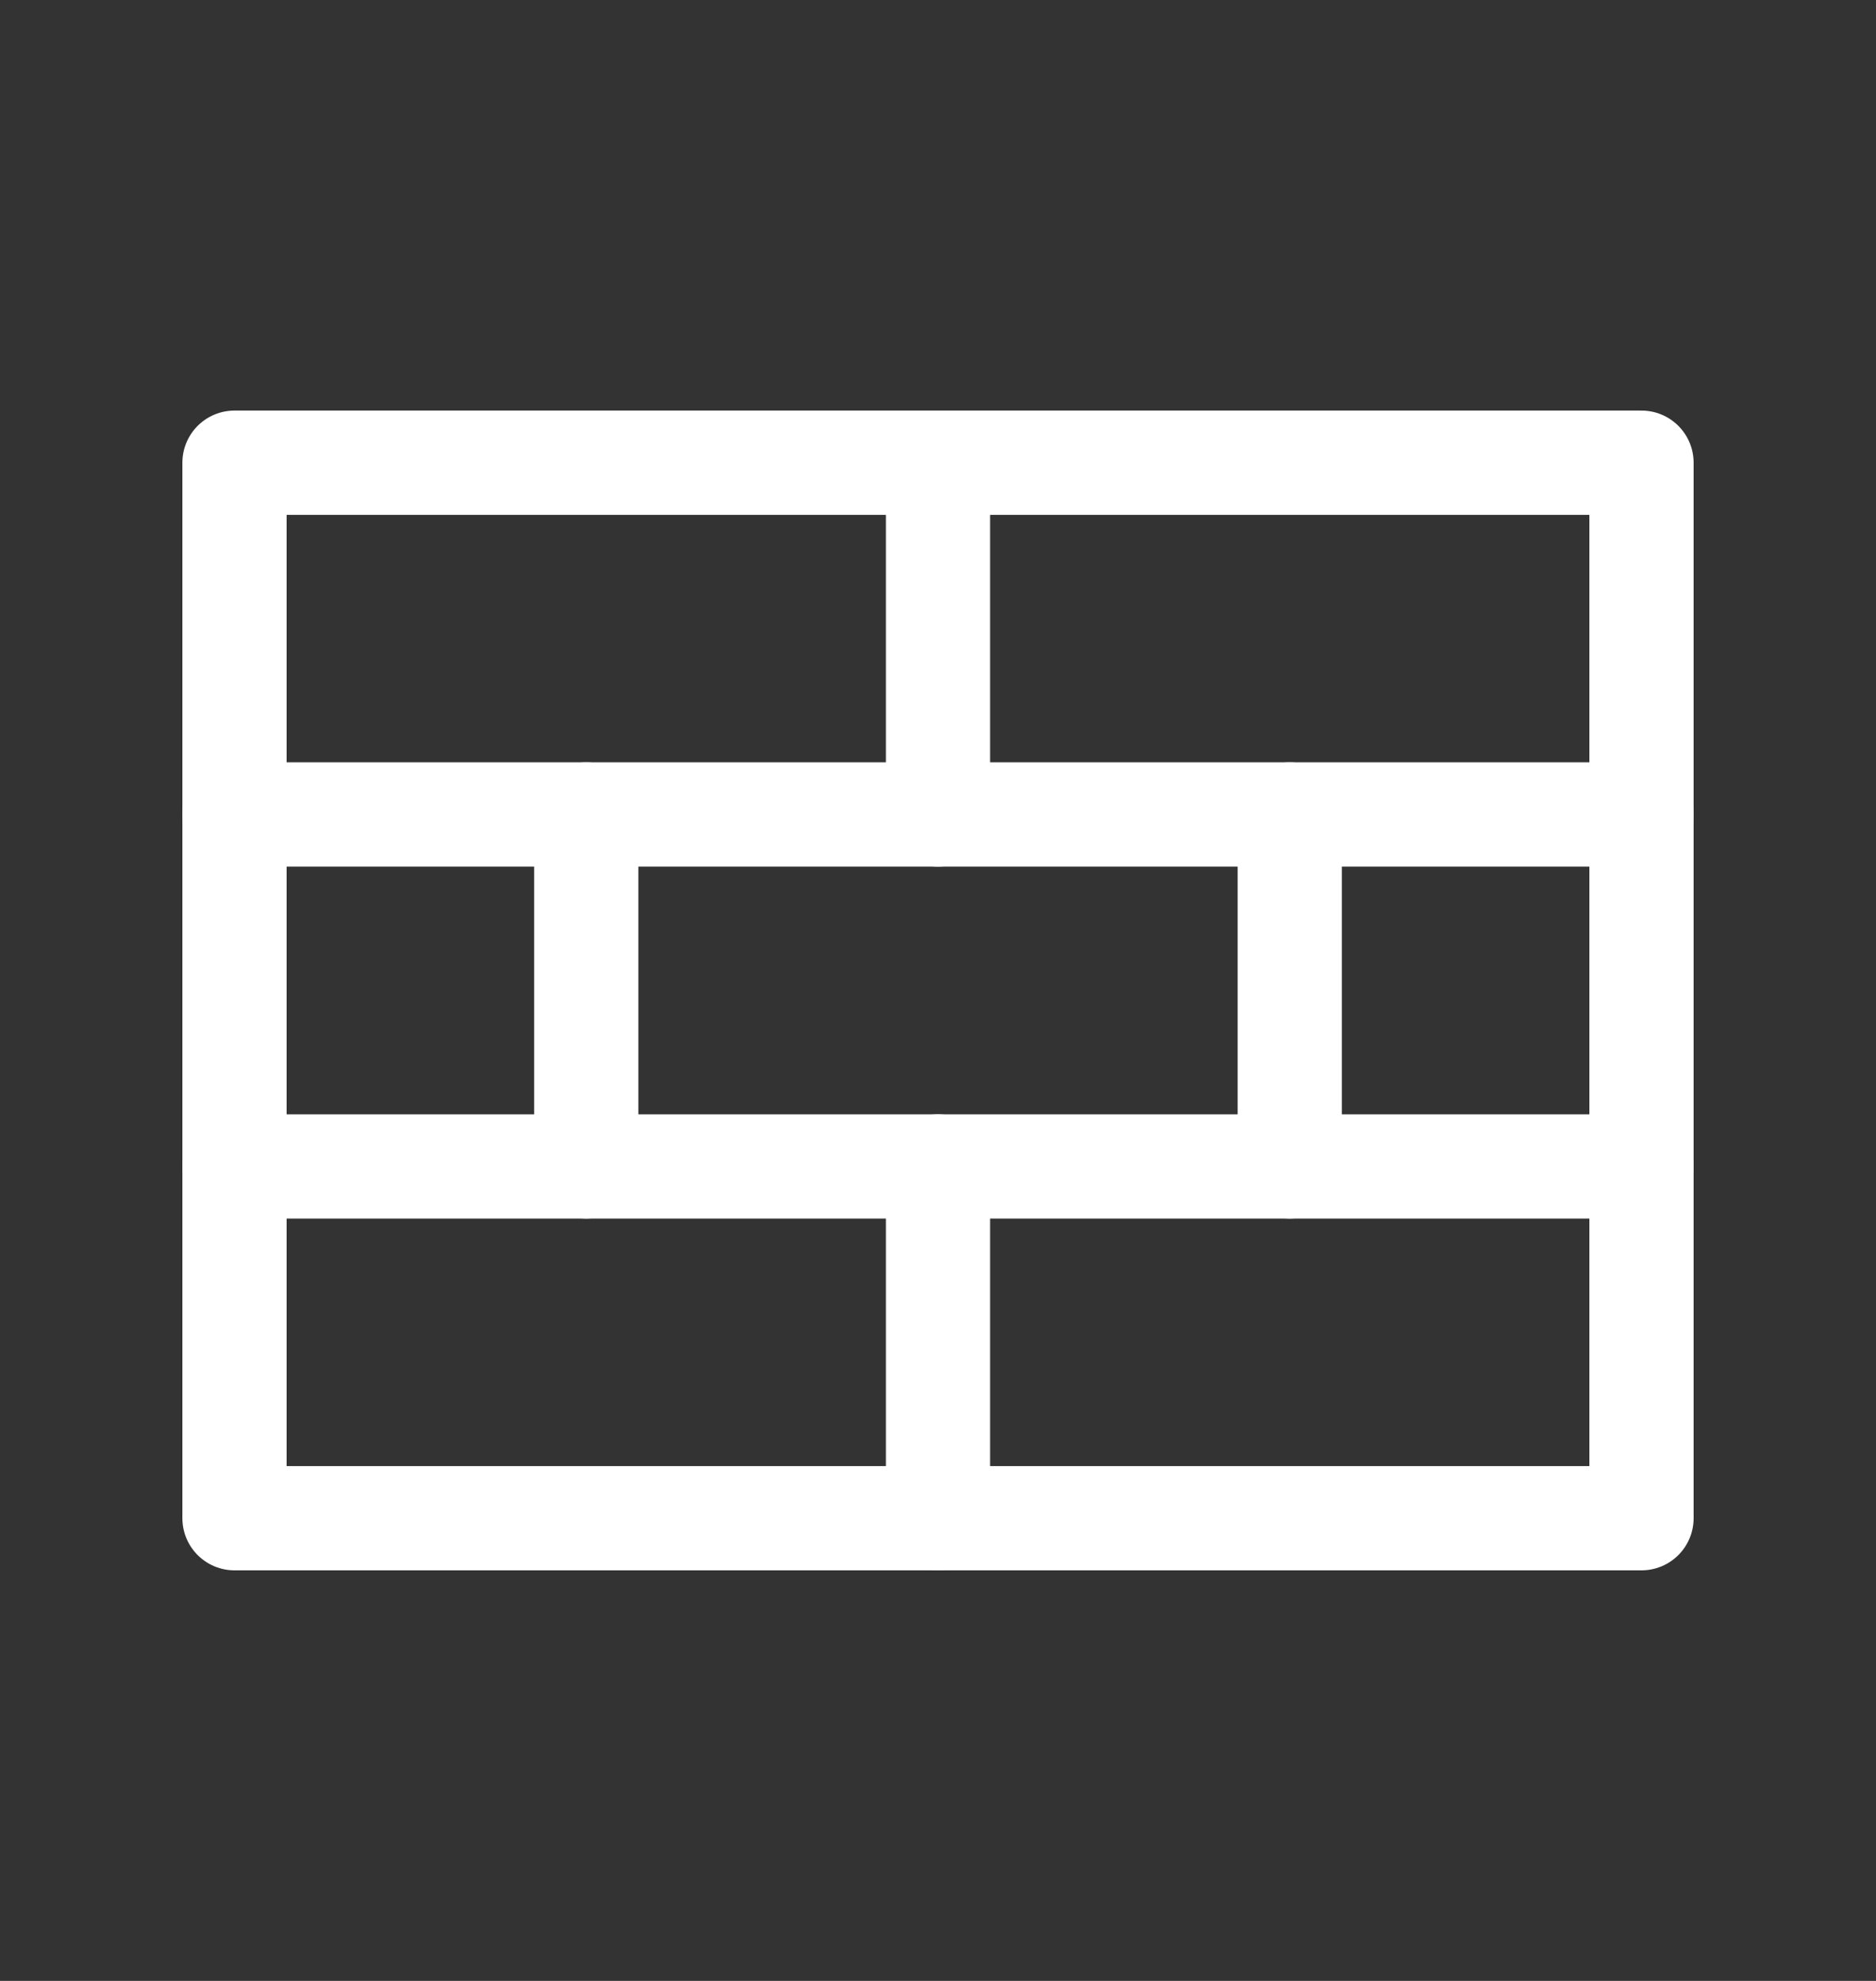 <svg width="18" height="19" viewBox="0 0 18 19" fill="none" xmlns="http://www.w3.org/2000/svg">
<rect x="0" y="0" width="18" height="19" fill="#333333" stroke="none"/>
<g clip-path="url(#clip0_328_13773)">
<path d="M9 7.812V4.438" stroke="white" stroke-linecap="round" stroke-linejoin="round"/>
<path d="M5.625 11.188V7.812" stroke="white" stroke-linecap="round" stroke-linejoin="round"/>
<path d="M12.375 11.188V7.812" stroke="white" stroke-linecap="round" stroke-linejoin="round"/>
<path d="M9 14.562V11.188" stroke="white" stroke-linecap="round" stroke-linejoin="round"/>
<path d="M2.25 7.812H15.75" stroke="white" stroke-linecap="round" stroke-linejoin="round"/>
<path d="M2.25 11.188H15.75" stroke="white" stroke-linecap="round" stroke-linejoin="round"/>
<path d="M15.75 4.438H2.25V14.562H15.75V4.438Z" stroke="white" stroke-linecap="round" stroke-linejoin="round"/>
</g>
<defs>
<clipPath id="clip0_328_13773">
<rect width="18" height="18" fill="white" transform="translate(0 0.5)"/>
</clipPath>
</defs>
</svg>
